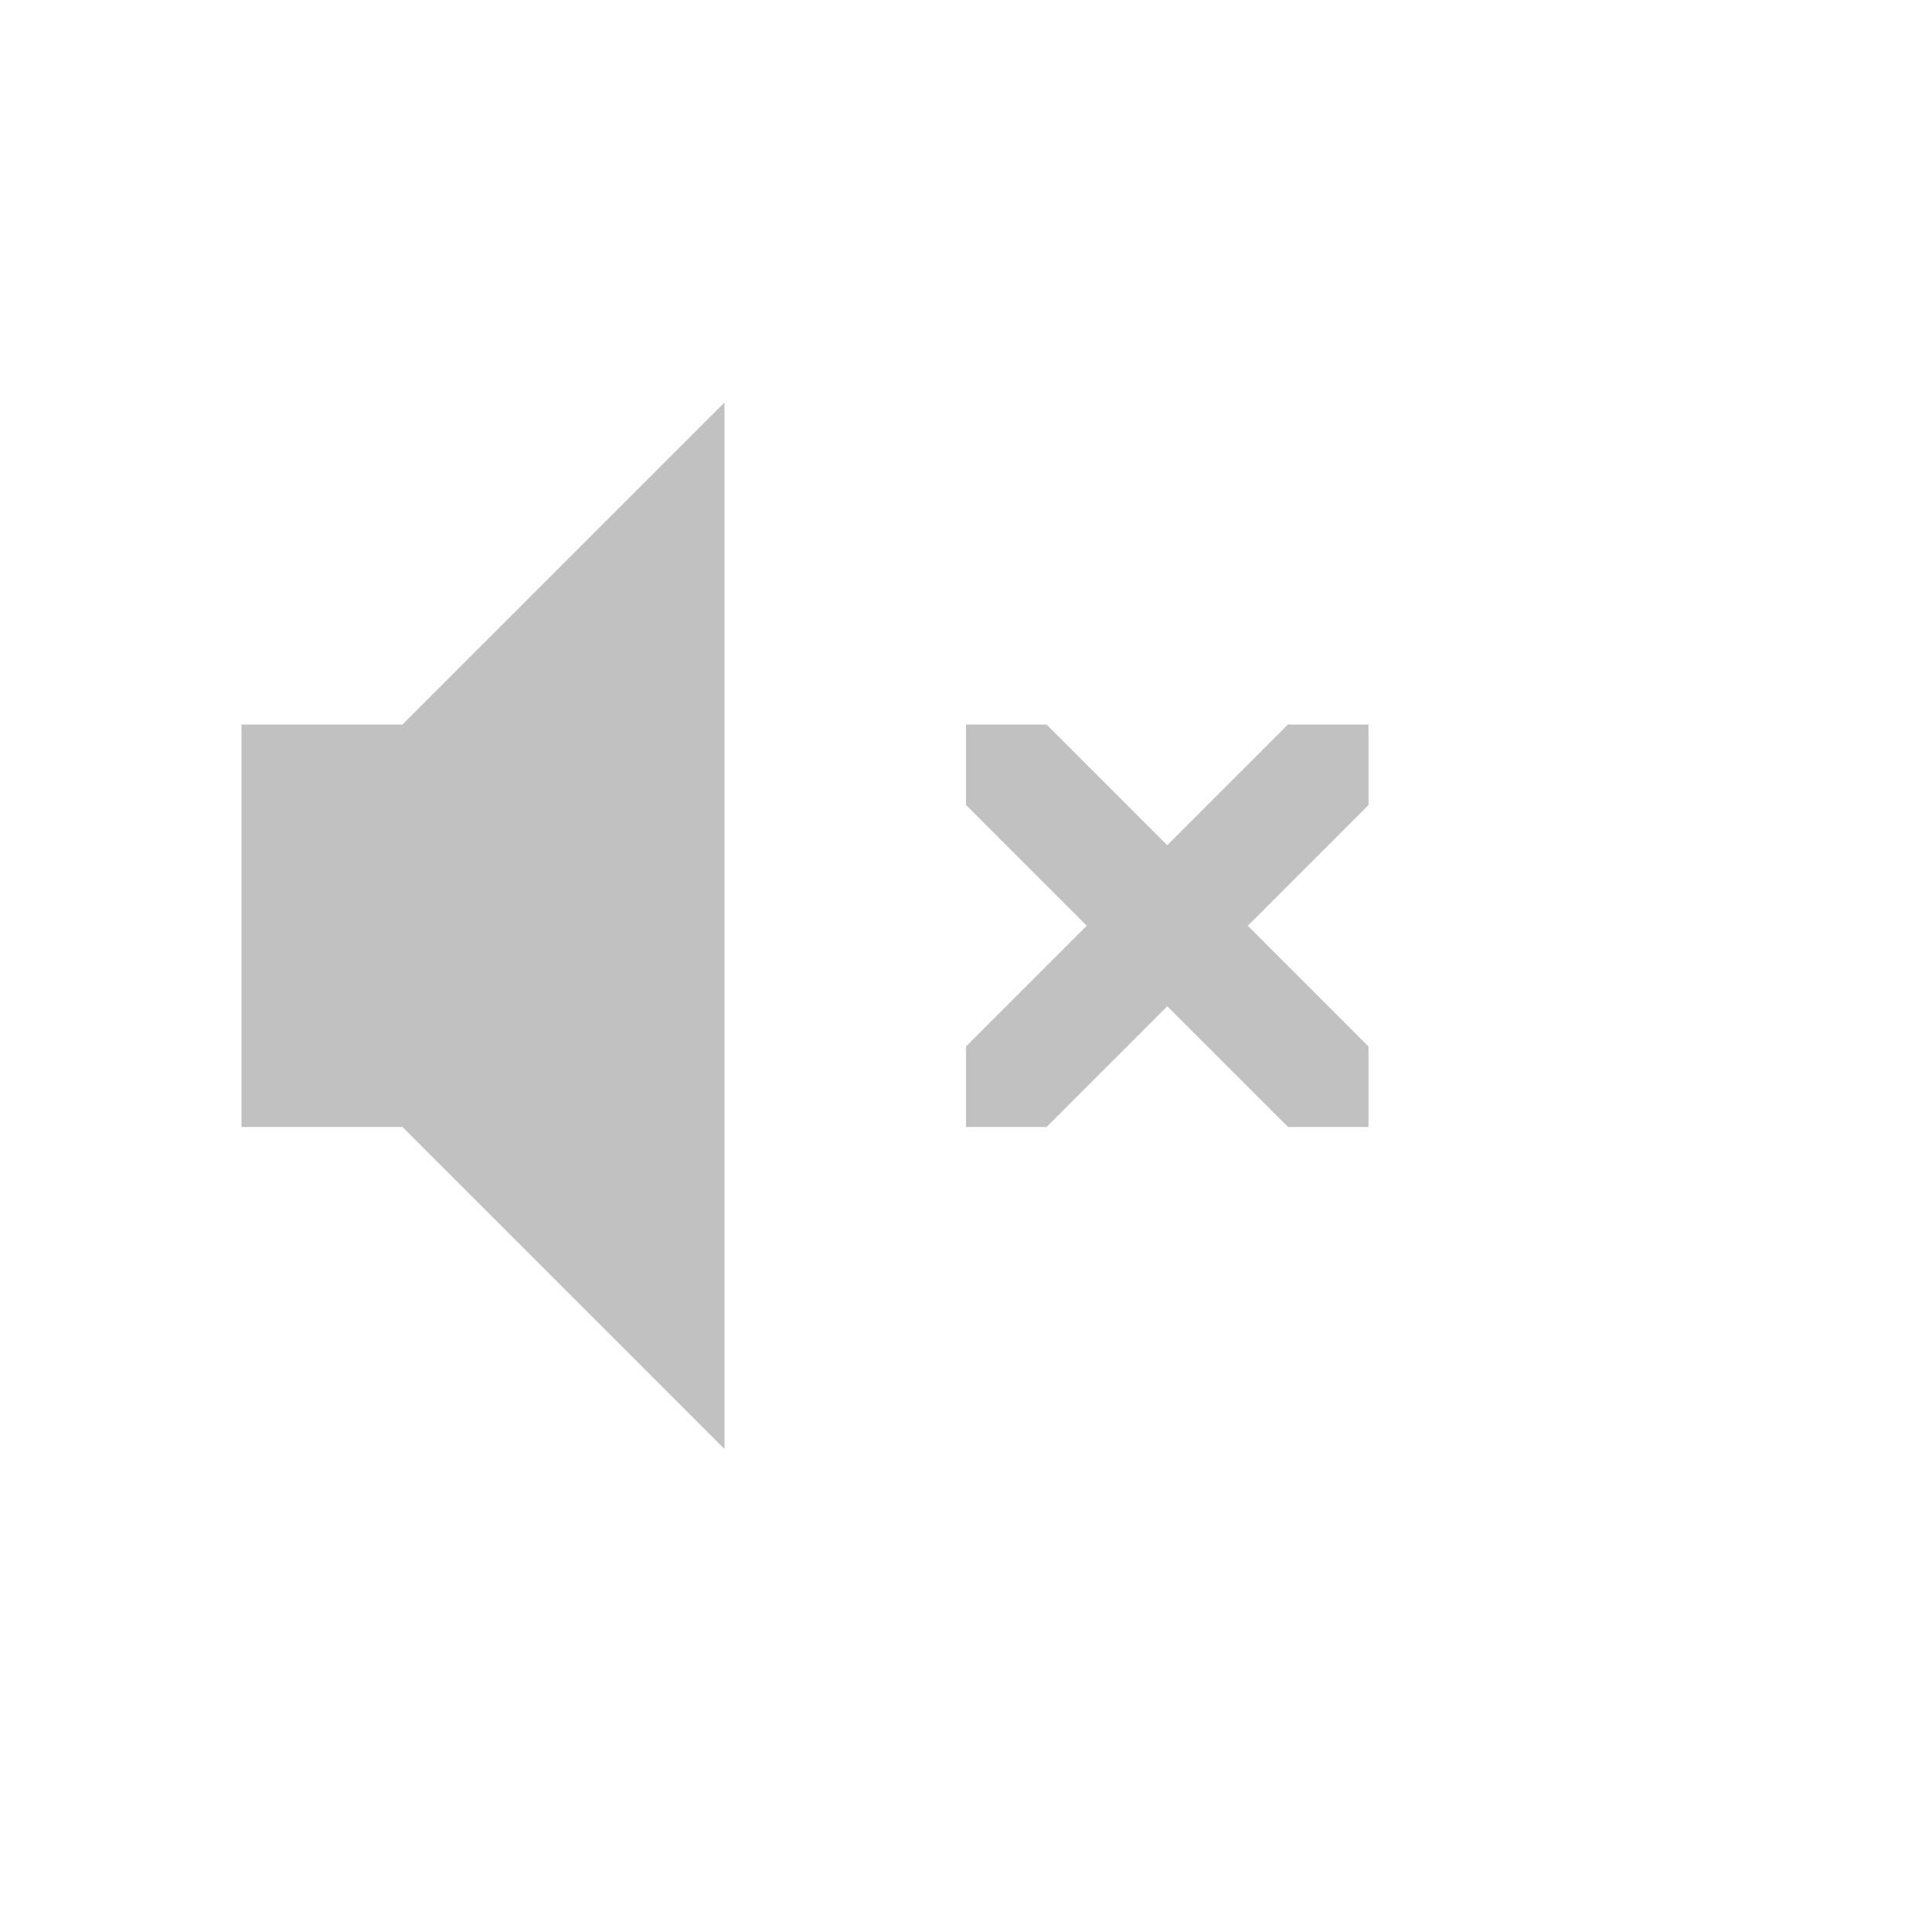 <svg height='24' width='24' xmlns='http://www.w3.org/2000/svg'>
    <g transform='translate(-713 295)'>
        <path color='#bebebe' d='M722-290l-4 4h-2v5h2l4 4zm3 4v1l1.5 1.5-1.5 1.5v1h1l1.5-1.5 1.5 1.5h1v-1l-1.5-1.5 1.5-1.5v-1h-1l-1.5 1.5-1.5-1.5z' fill='#666' opacity='.4' overflow='visible' style='marker:none'/>
        
        
    </g>
</svg>
